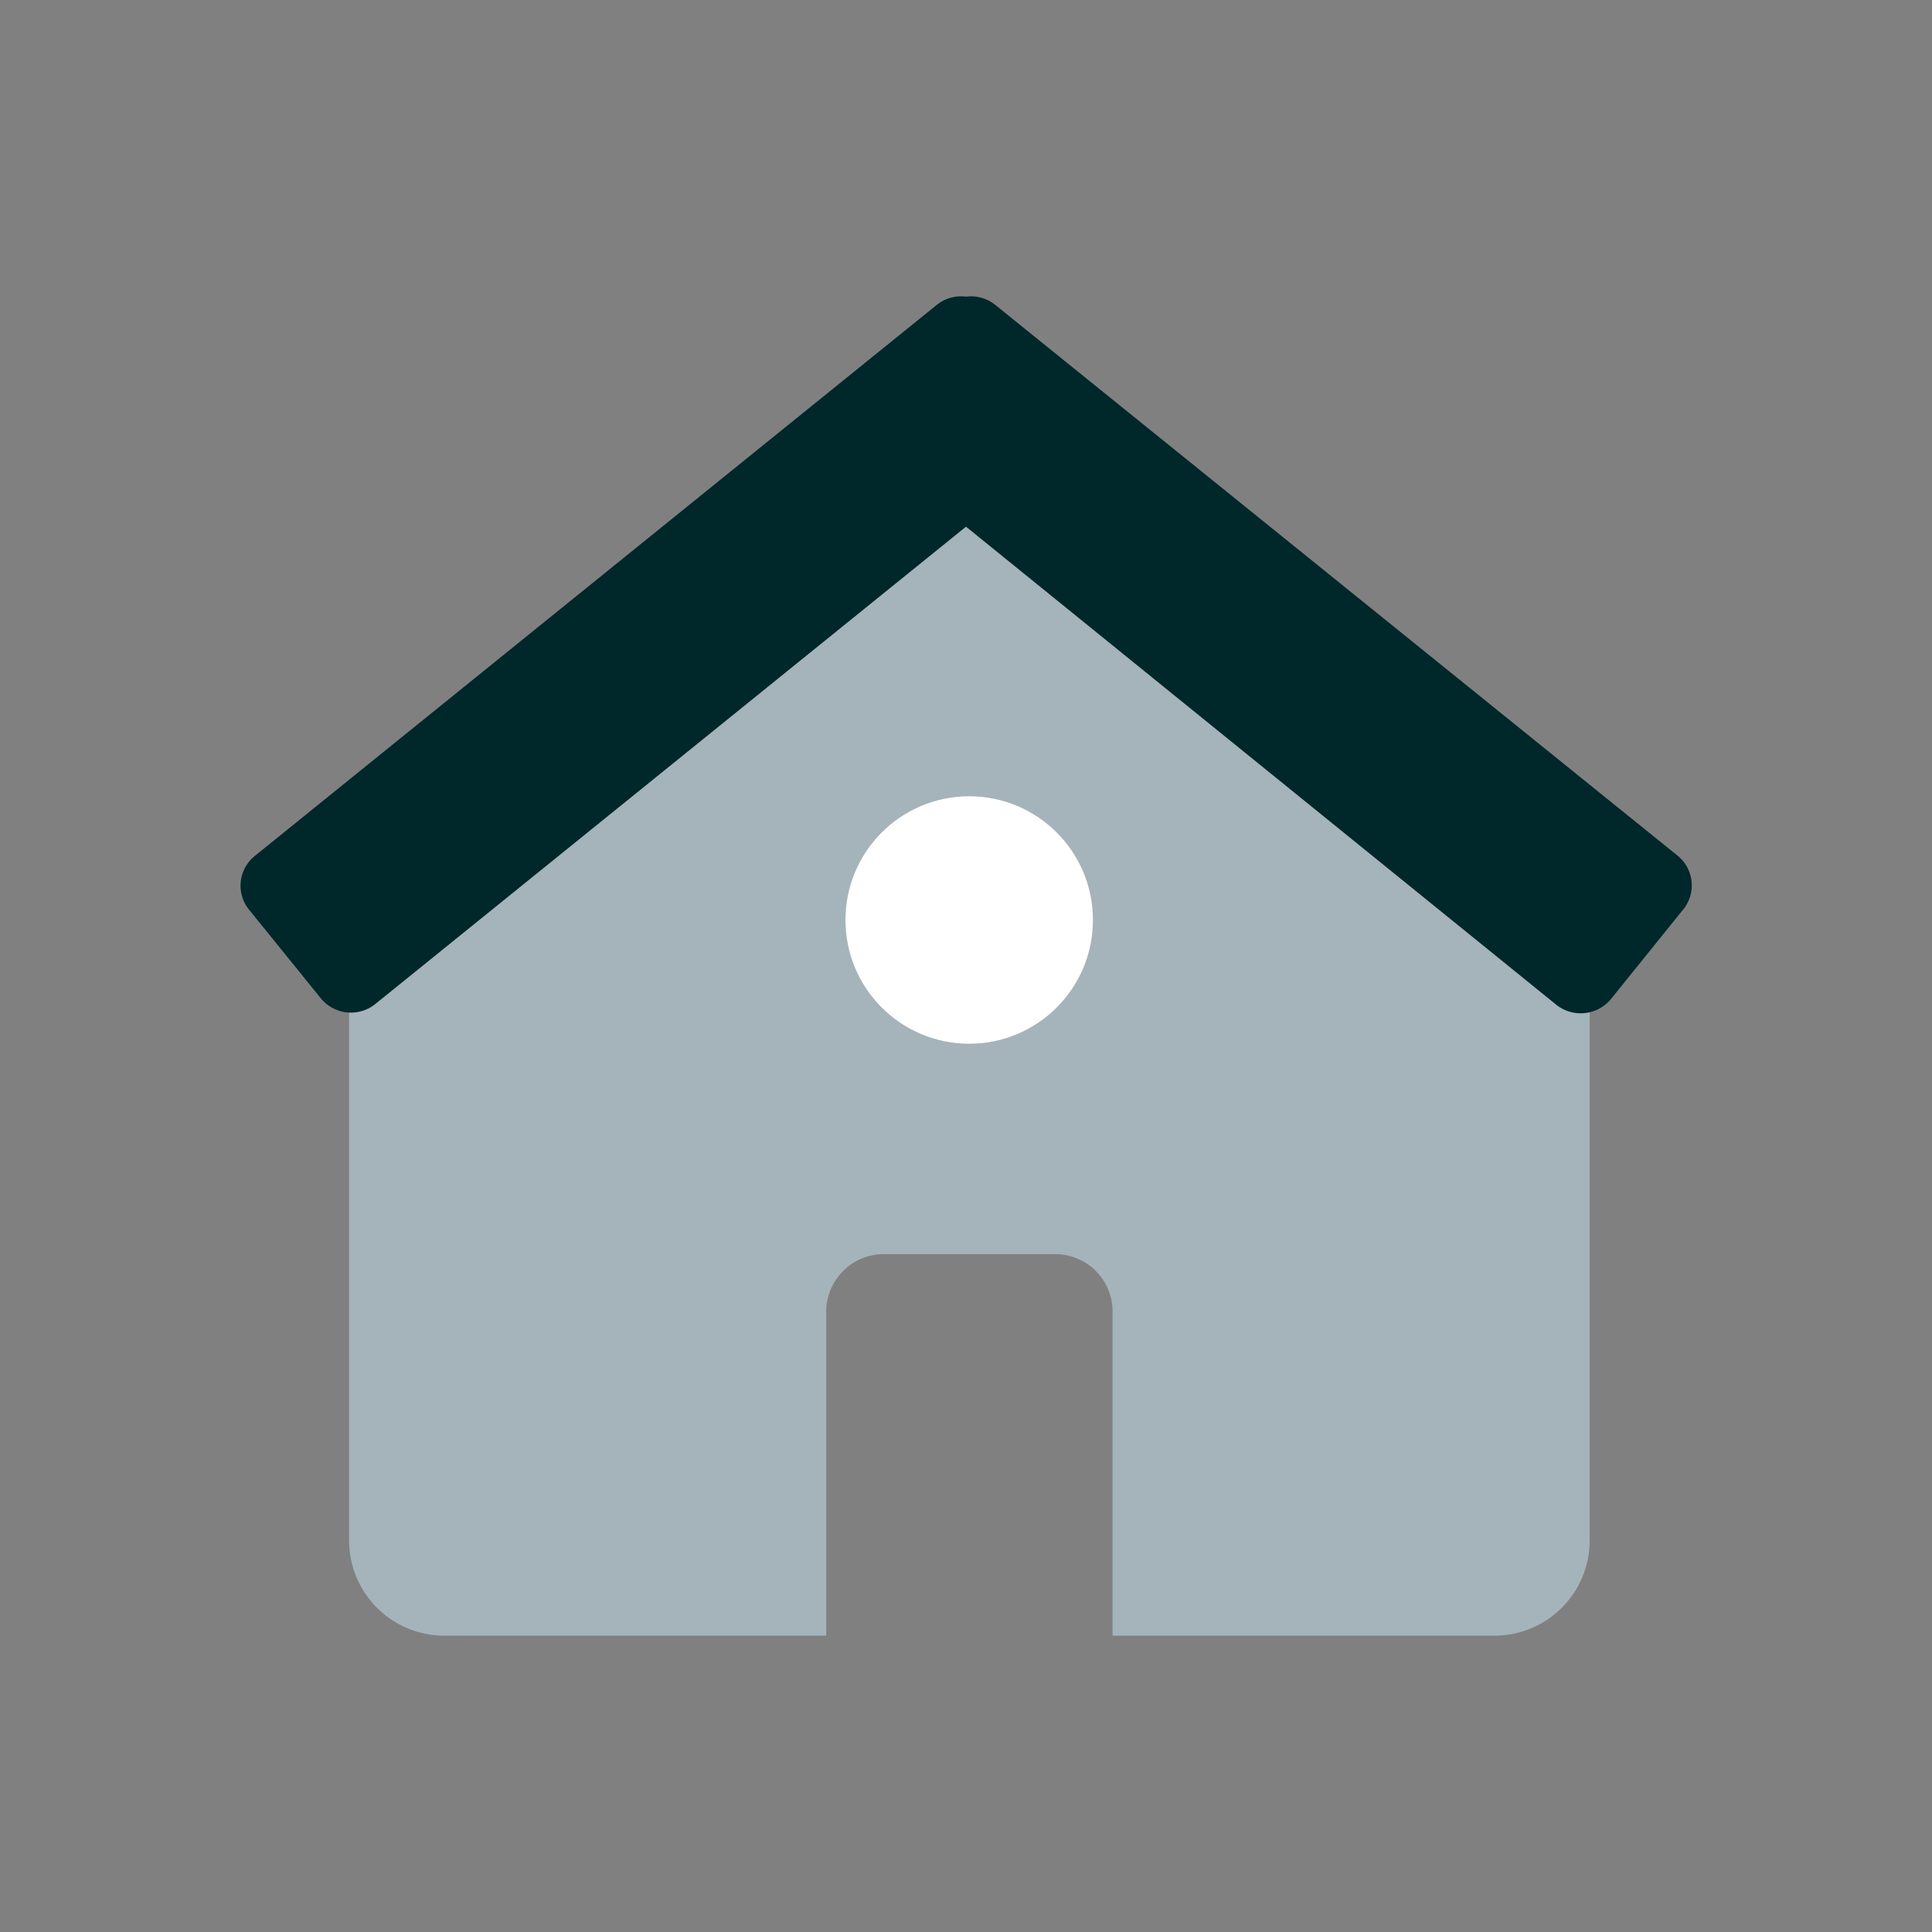 <svg id="f4f68309-c6c0-4bf4-bfe8-6145497985e7" data-name="Calque 1" xmlns="http://www.w3.org/2000/svg" viewBox="0 0 54.18 54.18"><rect x="0" y="0" width="54.18" height="54.18" fill="#808080" stroke="none"/><title>icon-home</title><path d="M31.2,45.87H41.91a2.67,2.67,0,0,0,2.67-2.67V24.45A2.67,2.67,0,0,0,43,22L27.24,8.94,11.29,22.05a2.67,2.67,0,0,0-1.5,2.4V43.2a2.67,2.67,0,0,0,2.68,2.67h10.7V36.76a1.62,1.62,0,0,1,1.63-1.59h4.78a1.61,1.61,0,0,1,1.62,1.59h0v9.11Zm-4-16.59a3.48,3.48,0,1,0,0-7h0a3.48,3.48,0,1,0,0,7Z" style="fill:#a5b3bb"/><path d="M27.09,8.32a1.08,1.08,0,0,0-.82.23L7.15,24A1.07,1.07,0,0,0,7,25.53l0,0L9,28a1.09,1.09,0,0,0,1.52.16L27.09,14.77,43.66,28.19A1.1,1.1,0,0,0,45.19,28l2-2.48A1.07,1.07,0,0,0,47.05,24l0,0L27.91,8.55A1.08,1.08,0,0,0,27.09,8.32Z" style="fill:#00272a"/><circle cx="27.18" cy="25.8" r="3.47" style="fill:#fff"/></svg>